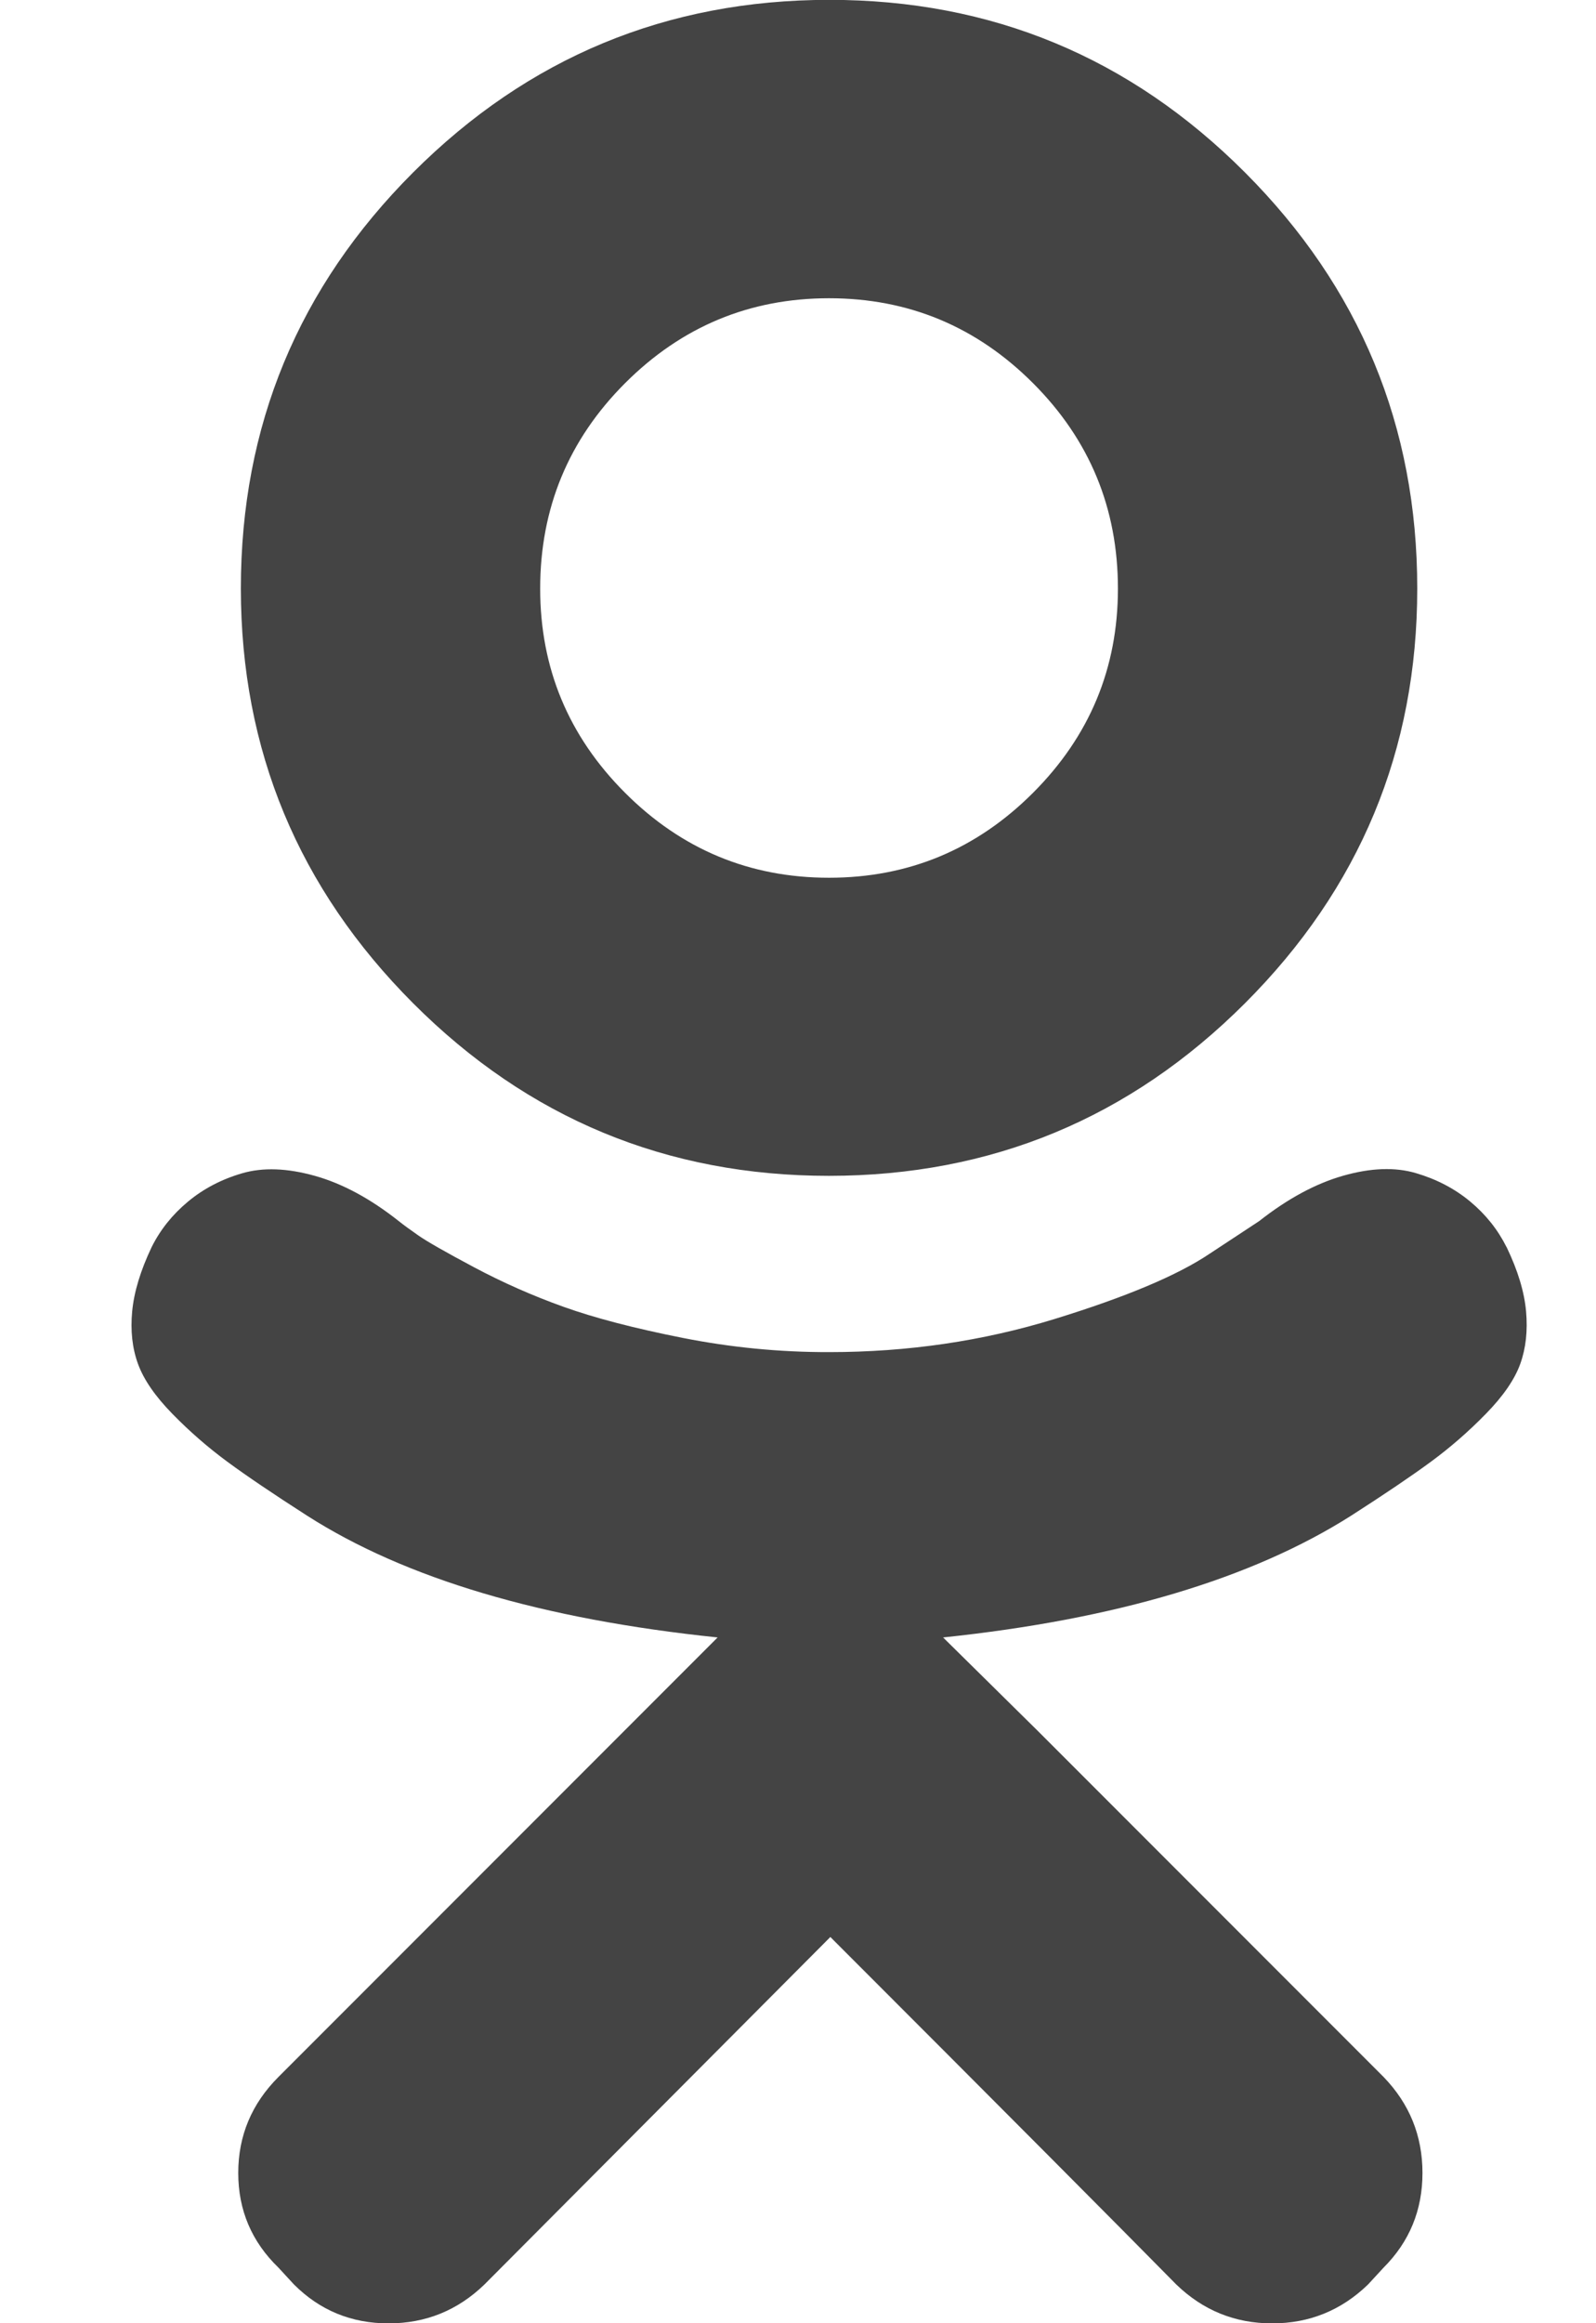 <?xml version="1.0" encoding="utf-8"?>
<!-- Generated by IcoMoon.io -->
<!DOCTYPE svg PUBLIC "-//W3C//DTD SVG 1.1//EN" "http://www.w3.org/Graphics/SVG/1.1/DTD/svg11.dtd">
<svg version="1.1" xmlns="http://www.w3.org/2000/svg" xmlns:xlink="http://www.w3.org/1999/xlink" width="11" height="16" viewBox="0 0 11 16">
<path fill="#444444" d="M5.714 8.098q-1.679 0-2.866-1.188t-1.188-2.857q0-1.679 1.188-2.866t2.866-1.188 2.866 1.188 1.188 2.866q0 1.67-1.188 2.857t-2.866 1.188zM5.714 2.054q-0.821 0-1.406 0.585t-0.585 1.415q0 0.821 0.585 1.406t1.406 0.585 1.406-0.585 0.585-1.406q0-0.83-0.585-1.415t-1.406-0.585zM10.384 8.589q0.116 0.241 0.134 0.442t-0.040 0.362-0.237 0.344-0.379 0.33-0.549 0.371q-1.027 0.652-2.813 0.839l0.652 0.643 2.384 2.384q0.268 0.277 0.268 0.661t-0.268 0.652l-0.107 0.116q-0.277 0.268-0.661 0.268t-0.661-0.268q-0.598-0.607-2.384-2.393l-2.384 2.393q-0.277 0.268-0.661 0.268t-0.652-0.268l-0.107-0.116q-0.277-0.268-0.277-0.652t0.277-0.661l3.027-3.027q-1.813-0.188-2.83-0.839-0.348-0.223-0.549-0.371t-0.379-0.33-0.237-0.344-0.040-0.362 0.134-0.442q0.089-0.179 0.25-0.313t0.375-0.196 0.5 0.018 0.58 0.313q0.045 0.036 0.134 0.098t0.384 0.219 0.616 0.272 0.821 0.214 1.009 0.098q0.813 0 1.554-0.228t1.071-0.451l0.339-0.223q0.295-0.232 0.58-0.313t0.5-0.018 0.375 0.196 0.25 0.313z"></path>
</svg>
